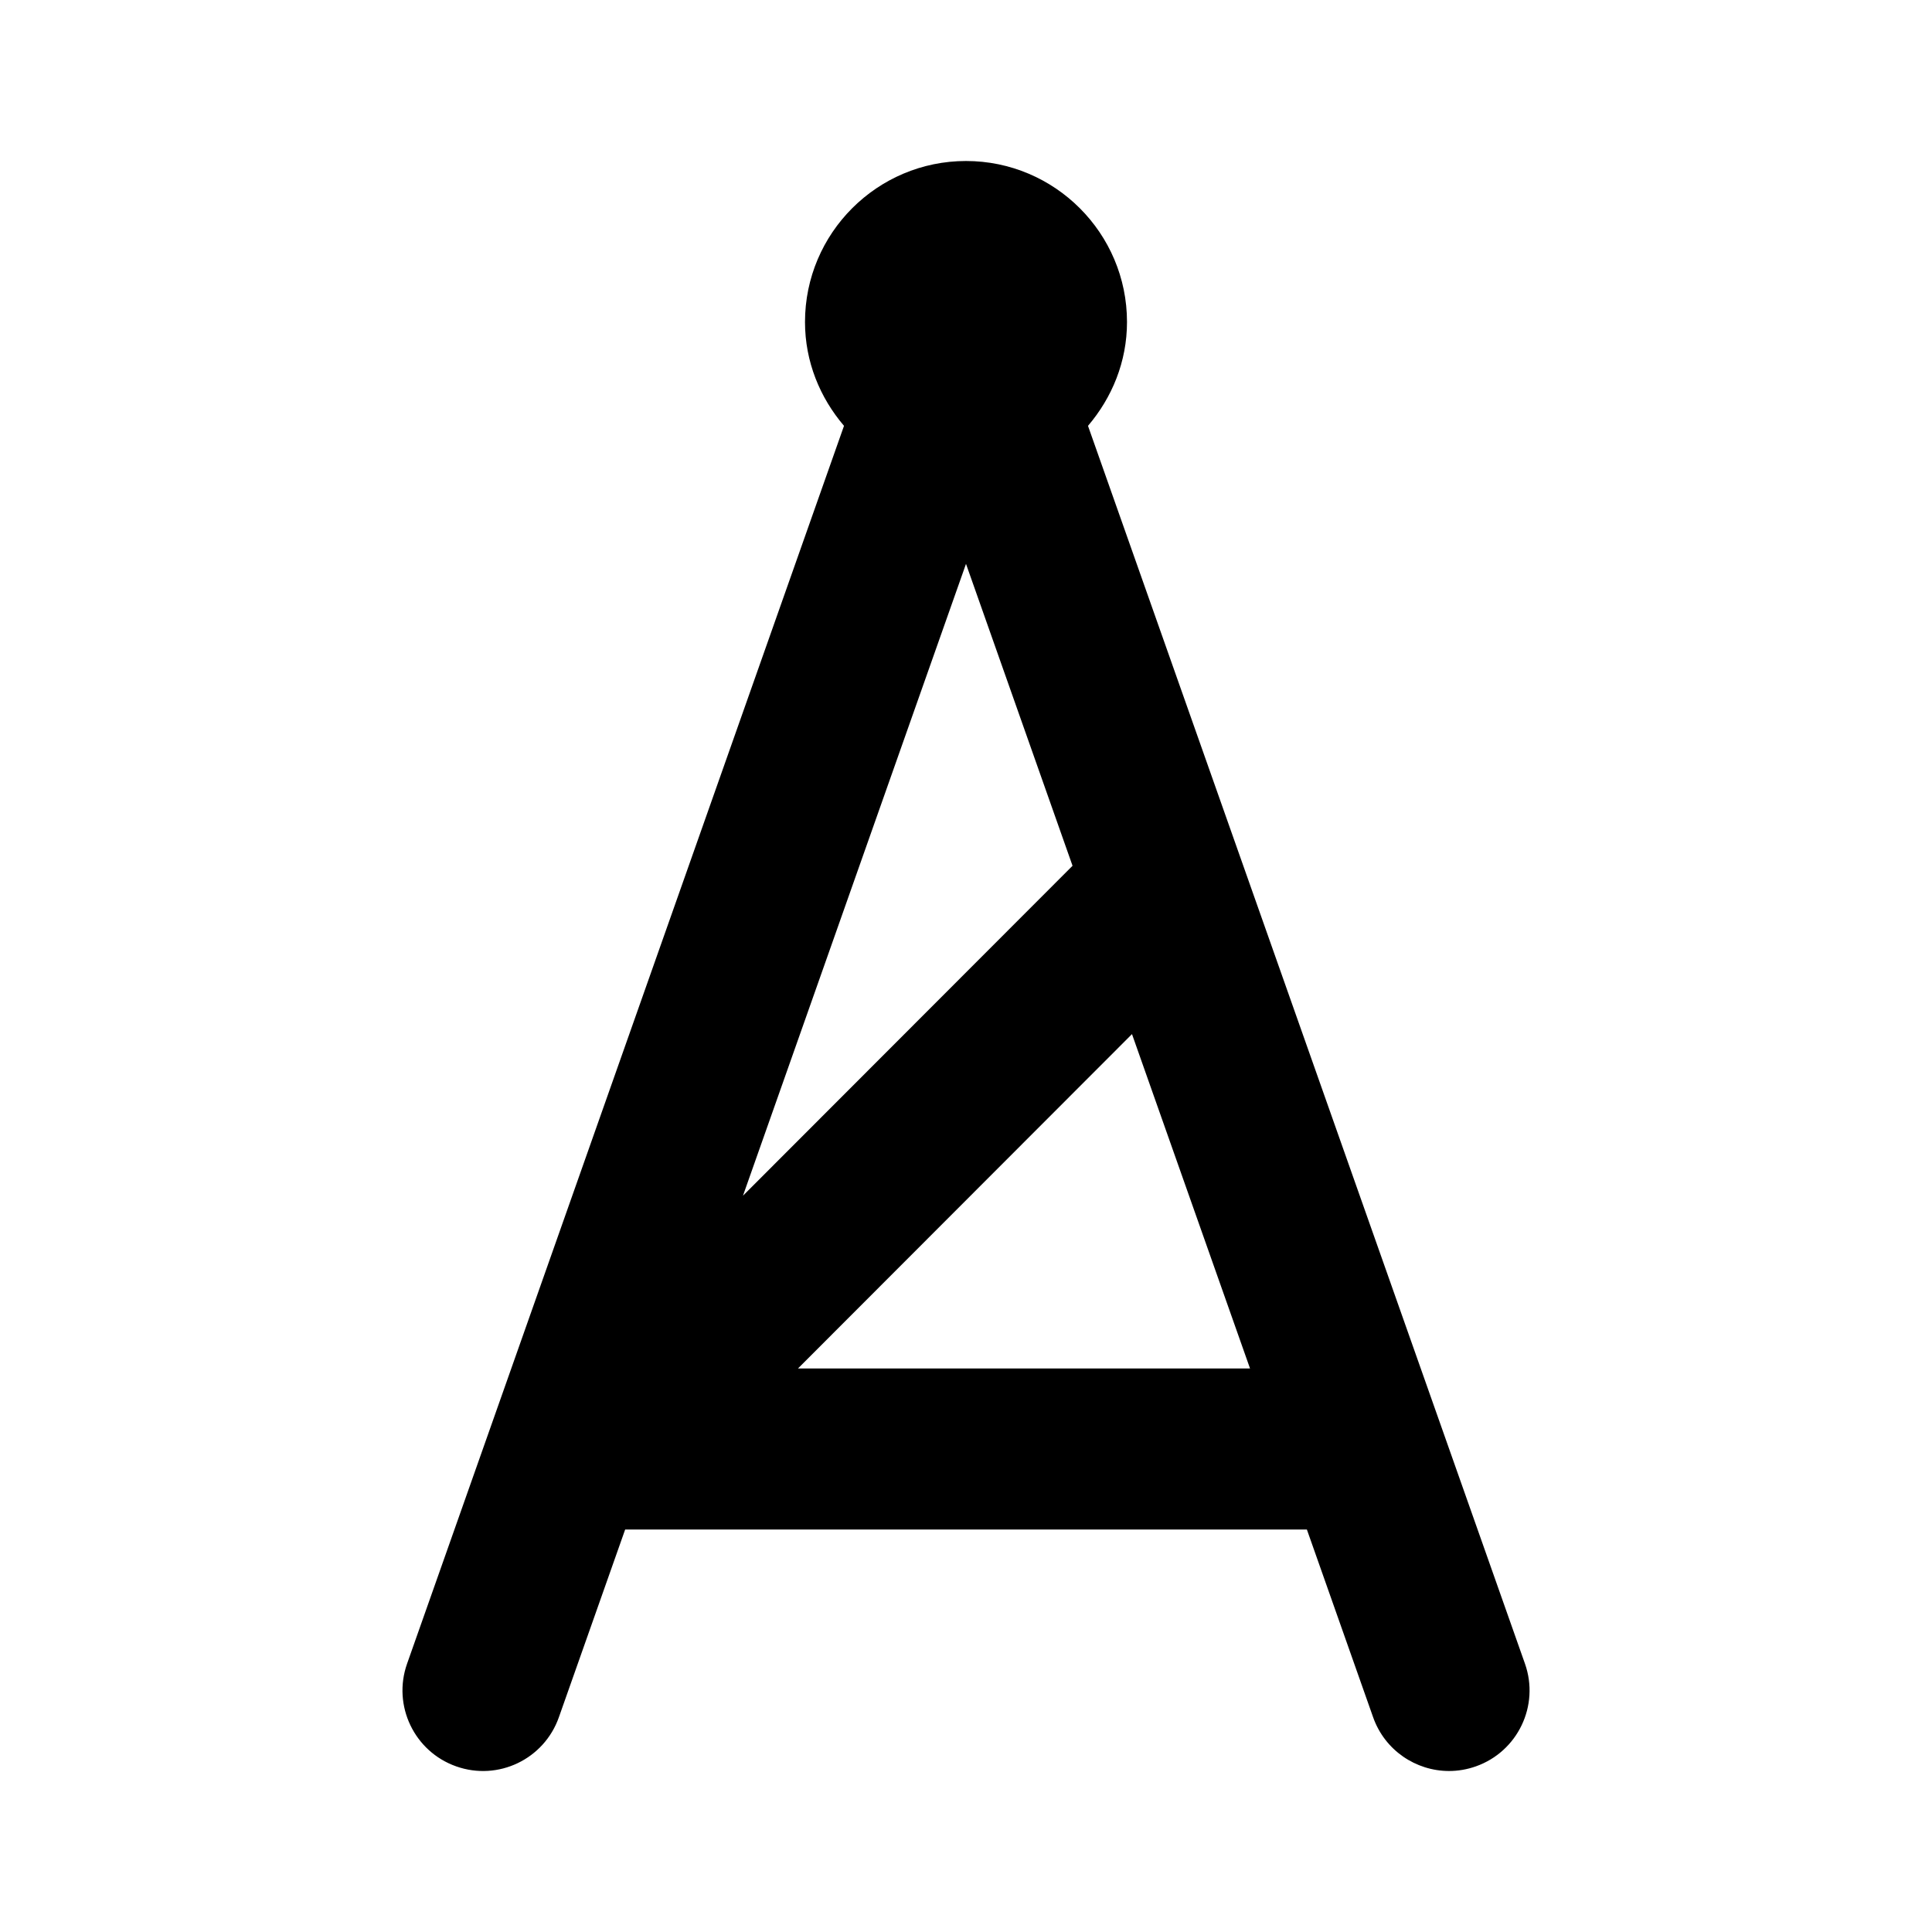 <?xml version="1.0" encoding="utf-8"?>
<!-- Generator: Adobe Illustrator 16.0.0, SVG Export Plug-In . SVG Version: 6.00 Build 0)  -->
<svg xmlns="http://www.w3.org/2000/svg" xmlns:xlink="http://www.w3.org/1999/xlink" version="1.1" id="Capa_1" x="0px" y="0px" width="48px" height="48px" viewBox="0 0 48 48" enable-background="new 0 0 48 48" xml:space="preserve">
<path d="M37.887,41.333L27.031,10.58C27.627,9.881,28,8.988,28,8c0-2.206-1.794-4-4-4c-2.206,0-4,1.794-4,4  c0,0.988,0.373,1.881,0.969,2.58L10.114,41.333c-0.368,1.042,0.179,2.185,1.22,2.552c1.044,0.37,2.184-0.179,2.551-1.22L15.532,38  h16.937l1.646,4.665C34.405,43.486,35.177,44,36.001,44c0.221,0,0.445-0.037,0.666-0.115C37.708,43.518,38.255,42.375,37.887,41.333  z M24,14.009l2.647,7.501l-8.188,8.197L24,14.009z M19.825,34l8.299-8.308L31.057,34H19.825z"/>
</svg>
